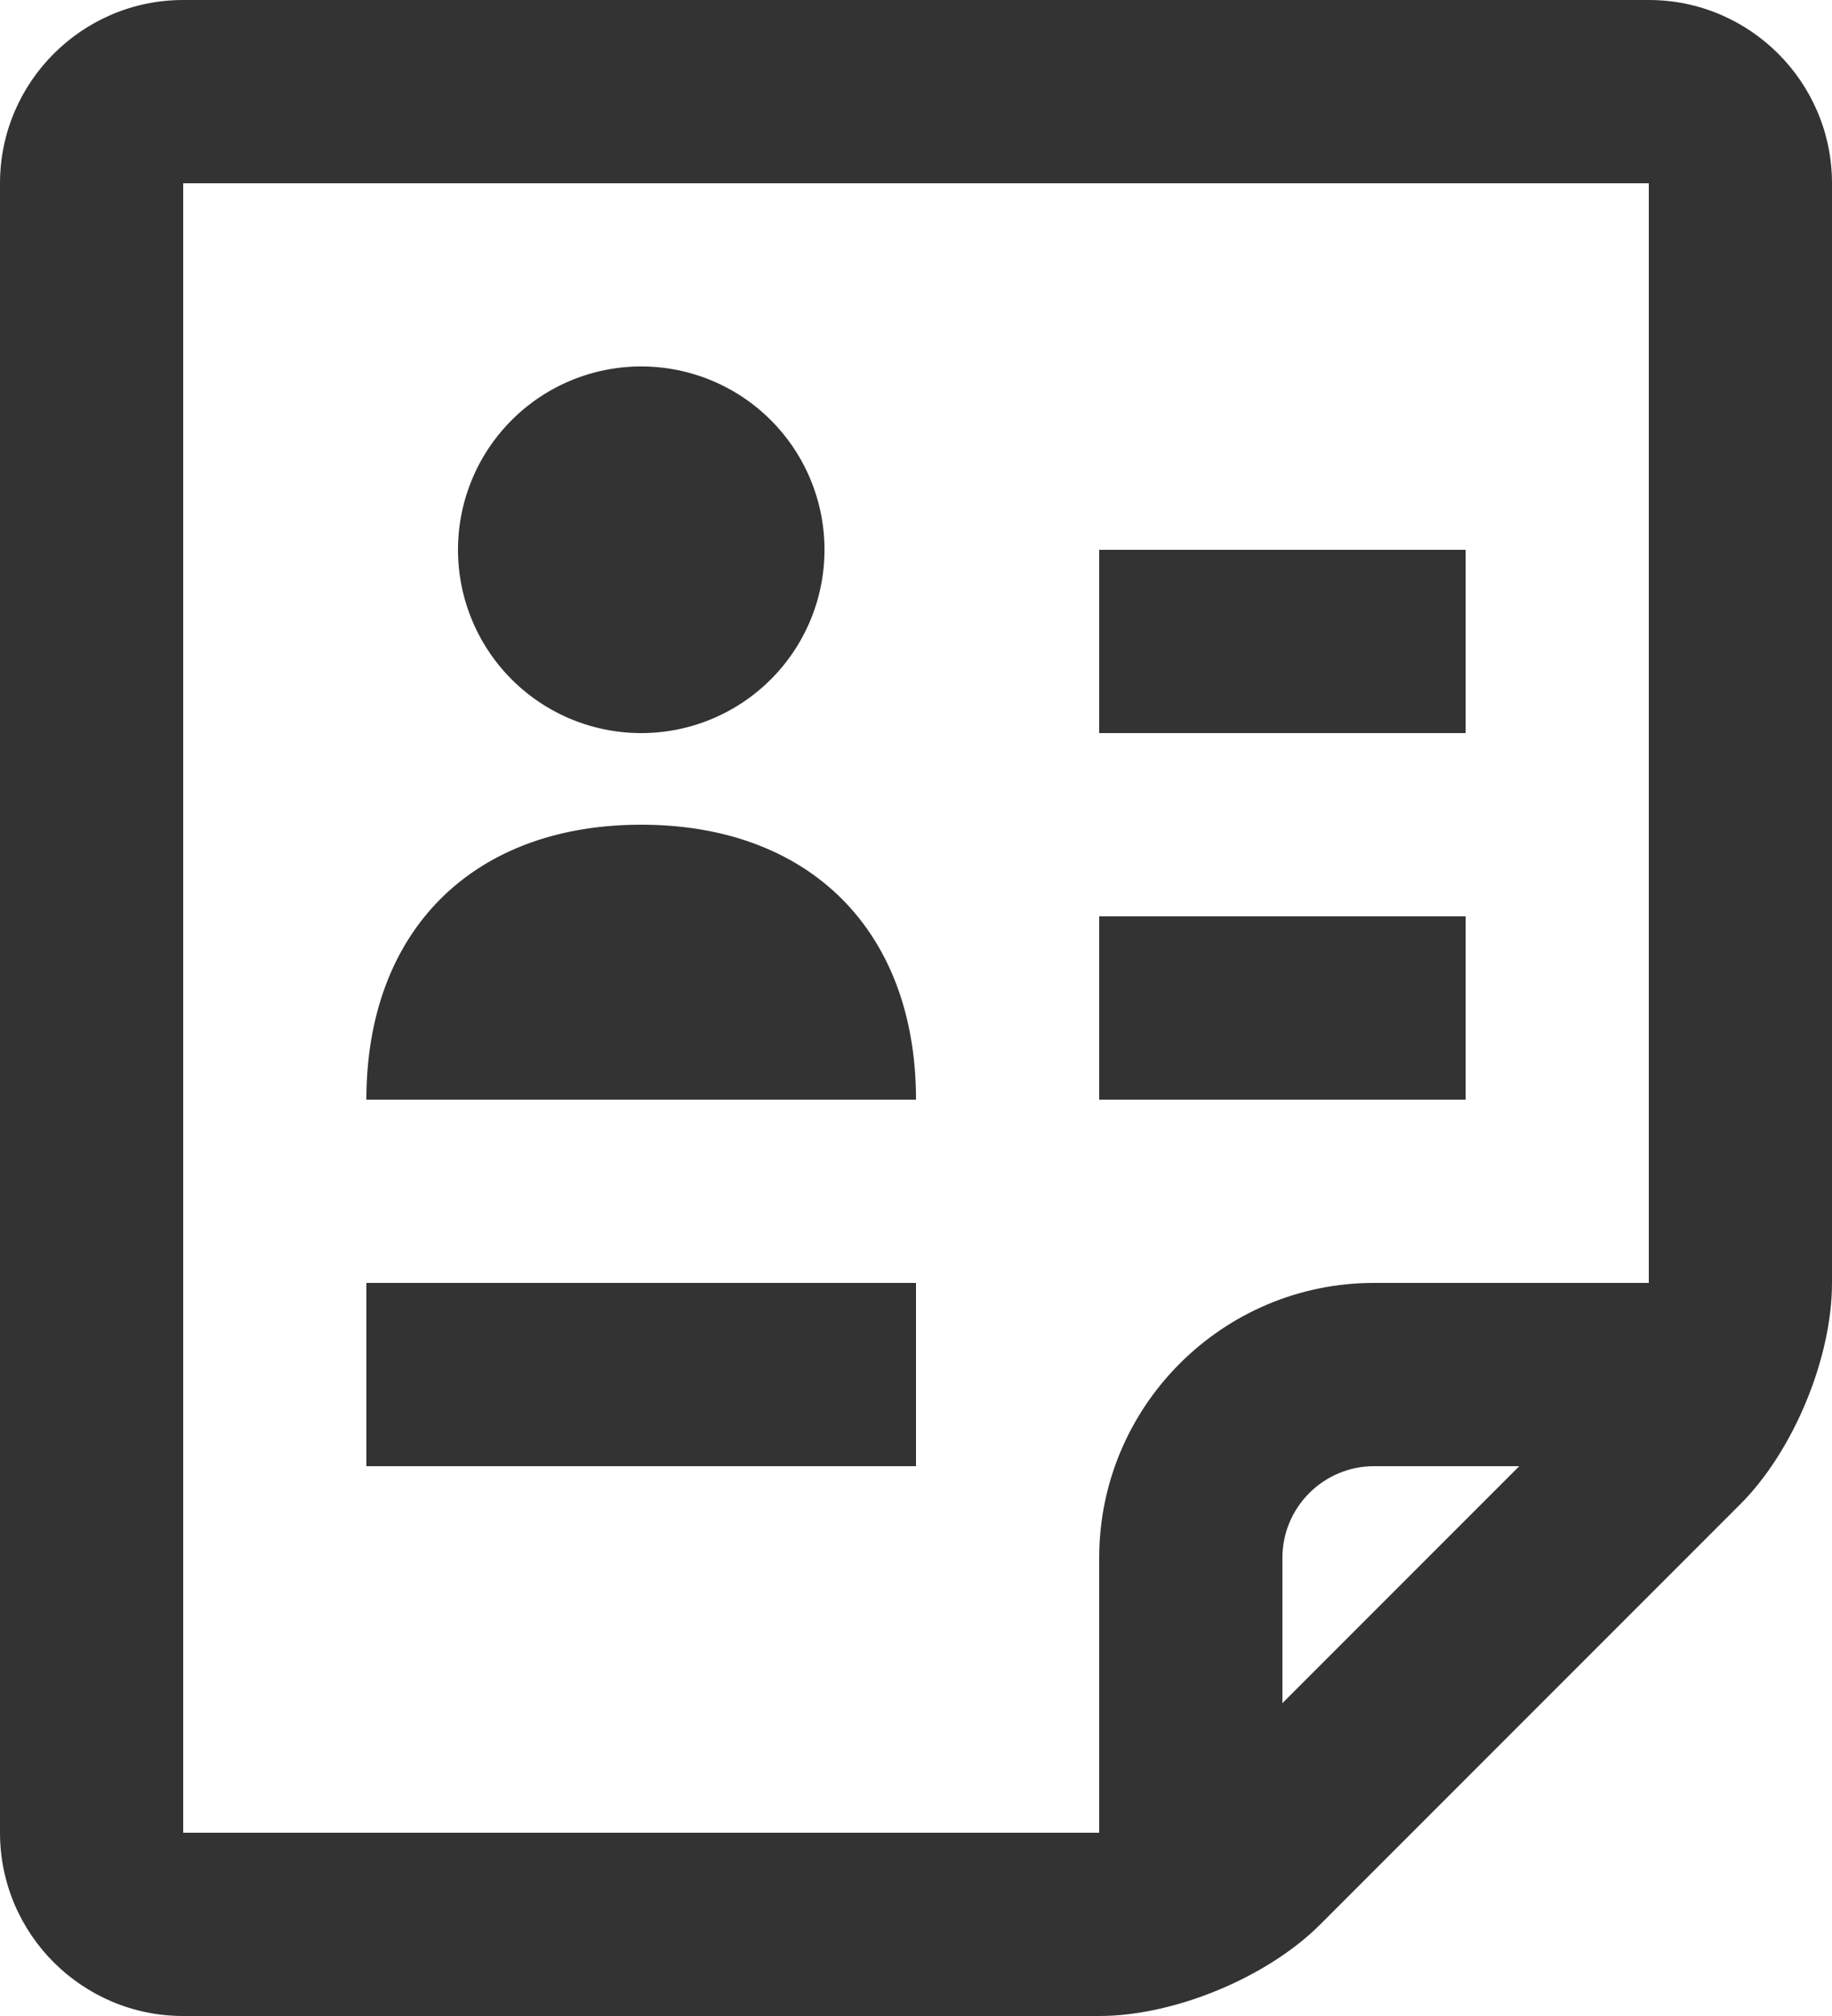<svg xmlns="http://www.w3.org/2000/svg" width="20" height="22" viewBox="0 0 20 22">
  <g fill="none" fill-rule="evenodd">
    <path d="M-2-1h24v24H-2z"/>
    <g fill="#333">
      <path d="M14 18.586V17c0-.551.449-1 1-1h1.586L14 18.586zM2 20V2h16v12h-3c-1.654 0-3 1.346-3 3v3H2zM2 0C.897 0 0 .898 0 2v18c0 1.104.897 2 2 2h10c.819 0 1.835-.42 2.414-1L19 16.414c.58-.58 1-1.595 1-2.414V2c0-1.102-.897-2-2-2H2z"/>
      <path d="M4 16h6v-2H4zM16 10h-4v2h4zM16 6h-4v2h4zM4 12c0-1.841 1.159-3 3-3s3 1.159 3 3H4zM7 8a2 2 0 1 1 .001-4.001A2 2 0 0 1 7 8z"/>
    </g>
  </g>
</svg>
